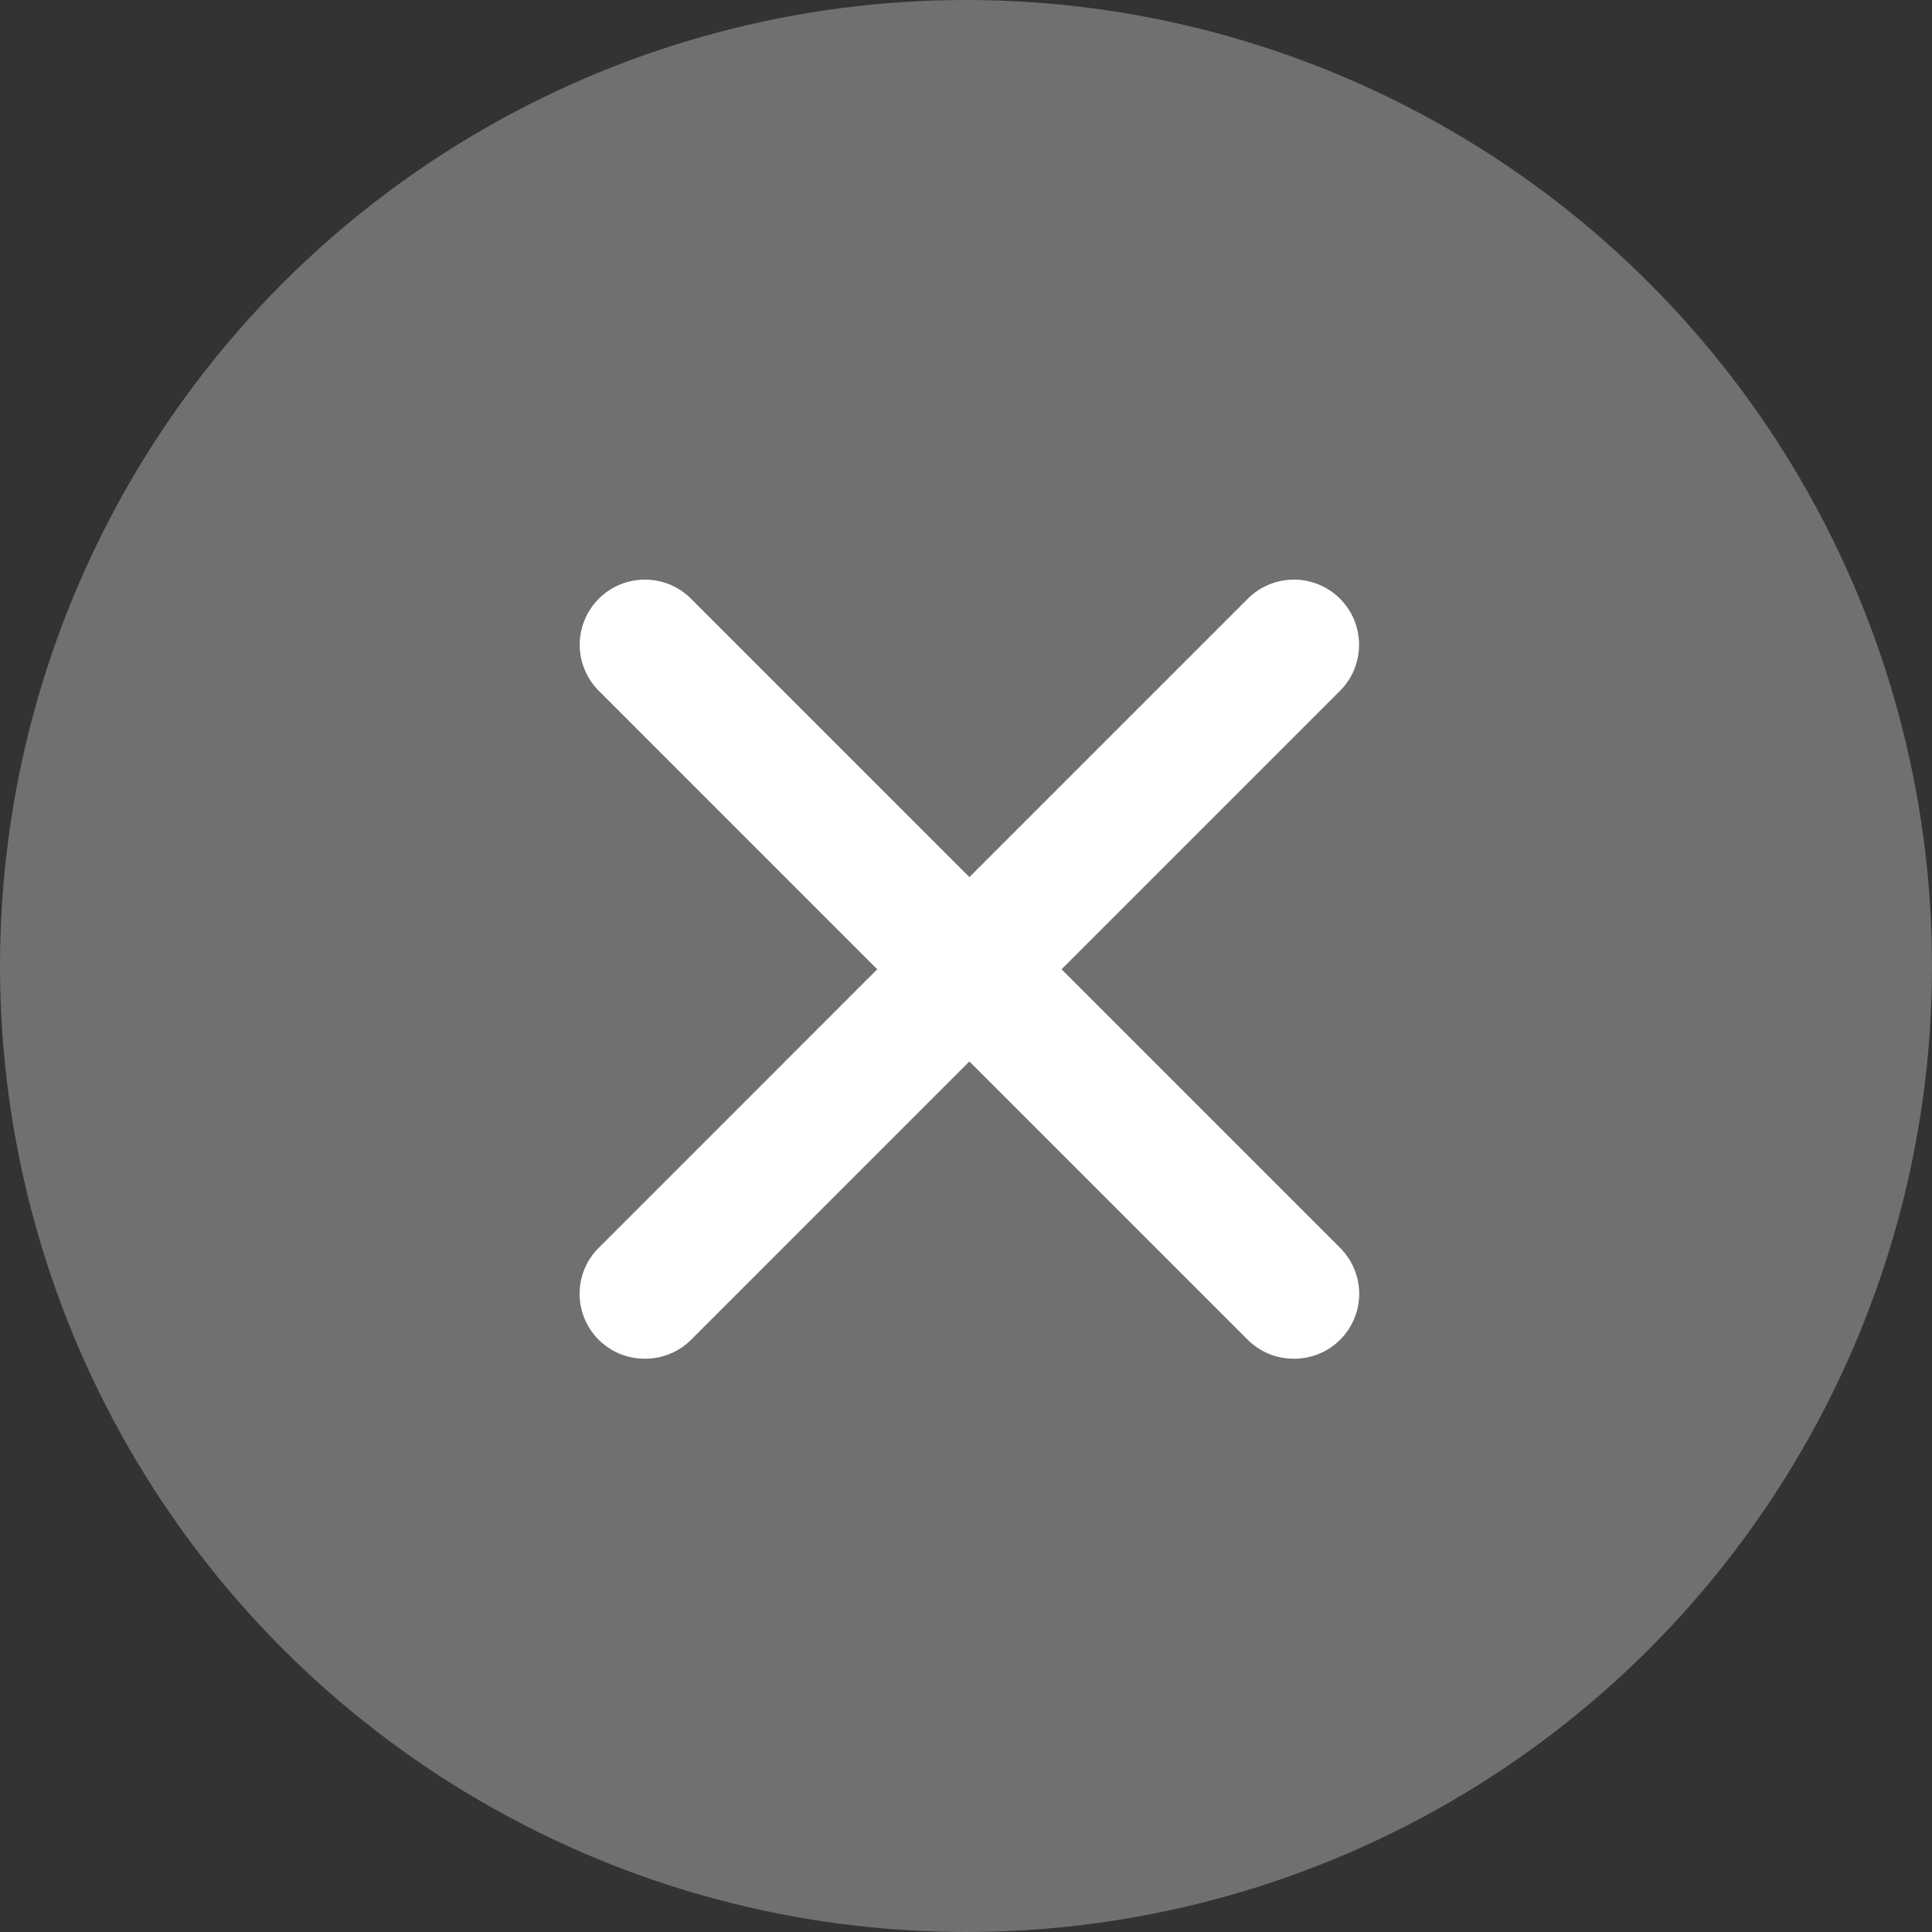 <svg width="40" height="40" viewBox="0 0 40 40" fill="none" xmlns="http://www.w3.org/2000/svg">
<rect x="0" y="0" width="40" height="40" fill="#333333" stroke="none"/>
<circle cx="20" cy="20" r="20" fill="white" fill-opacity="0.3"/>
<path d="M26.789 28.131C26.612 28.131 26.437 28.098 26.273 28.031C26.11 27.964 25.961 27.865 25.835 27.741L19.116 21.022C18.863 20.769 18.721 20.426 18.721 20.068C18.721 19.891 18.756 19.715 18.824 19.552C18.892 19.388 18.991 19.239 19.116 19.114C19.242 18.989 19.39 18.889 19.554 18.822C19.718 18.754 19.893 18.719 20.07 18.719C20.428 18.719 20.771 18.861 21.024 19.114L27.743 25.833C27.869 25.958 27.969 26.106 28.037 26.27C28.106 26.434 28.141 26.609 28.141 26.787C28.141 26.964 28.106 27.14 28.037 27.303C27.969 27.467 27.869 27.616 27.743 27.741C27.618 27.865 27.469 27.964 27.305 28.031C27.141 28.098 26.966 28.131 26.789 28.131Z" fill="white"/>
<path d="M13.351 28.131C13.175 28.131 12.999 28.098 12.836 28.031C12.672 27.964 12.523 27.865 12.398 27.741C12.271 27.616 12.172 27.467 12.103 27.303C12.035 27.14 12 26.964 12 26.787C12 26.609 12.035 26.434 12.103 26.27C12.172 26.106 12.271 25.958 12.398 25.833L19.116 19.114C19.369 18.861 19.712 18.719 20.07 18.719C20.428 18.719 20.771 18.861 21.024 19.114C21.277 19.367 21.419 19.71 21.419 20.068C21.419 20.426 21.277 20.769 21.024 21.022L14.306 27.741C14.18 27.865 14.031 27.964 13.867 28.031C13.704 28.098 13.528 28.131 13.351 28.131Z" fill="white"/>
<path d="M20.07 21.412C19.893 21.413 19.718 21.379 19.554 21.312C19.391 21.245 19.242 21.147 19.116 21.022C18.99 20.897 18.89 20.748 18.822 20.585C18.754 20.421 18.719 20.245 18.719 20.068C18.719 19.891 18.754 19.715 18.822 19.551C18.89 19.387 18.99 19.239 19.116 19.114L25.835 12.395C25.96 12.27 26.109 12.171 26.273 12.103C26.436 12.035 26.612 12 26.789 12C26.966 12 27.142 12.035 27.305 12.103C27.469 12.171 27.618 12.27 27.743 12.395C27.868 12.521 27.968 12.669 28.036 12.833C28.103 12.997 28.138 13.172 28.138 13.349C28.138 13.526 28.103 13.702 28.036 13.866C27.968 14.029 27.868 14.178 27.743 14.303L21.024 21.022C20.899 21.147 20.75 21.245 20.586 21.312C20.422 21.379 20.247 21.413 20.07 21.412Z" fill="white"/>
<path d="M20.07 21.412C19.894 21.413 19.718 21.379 19.555 21.312C19.391 21.245 19.242 21.147 19.116 21.022L12.398 14.303C12.145 14.05 12.002 13.707 12.002 13.349C12.002 12.991 12.145 12.648 12.398 12.395C12.651 12.142 12.994 12 13.352 12C13.71 12 14.053 12.142 14.306 12.395L21.024 19.114C21.15 19.239 21.25 19.387 21.319 19.551C21.387 19.715 21.422 19.891 21.422 20.068C21.422 20.245 21.387 20.421 21.319 20.585C21.25 20.748 21.15 20.897 21.024 21.022C20.899 21.147 20.75 21.245 20.586 21.312C20.423 21.379 20.247 21.413 20.07 21.412Z" fill="white"/>
</svg>
